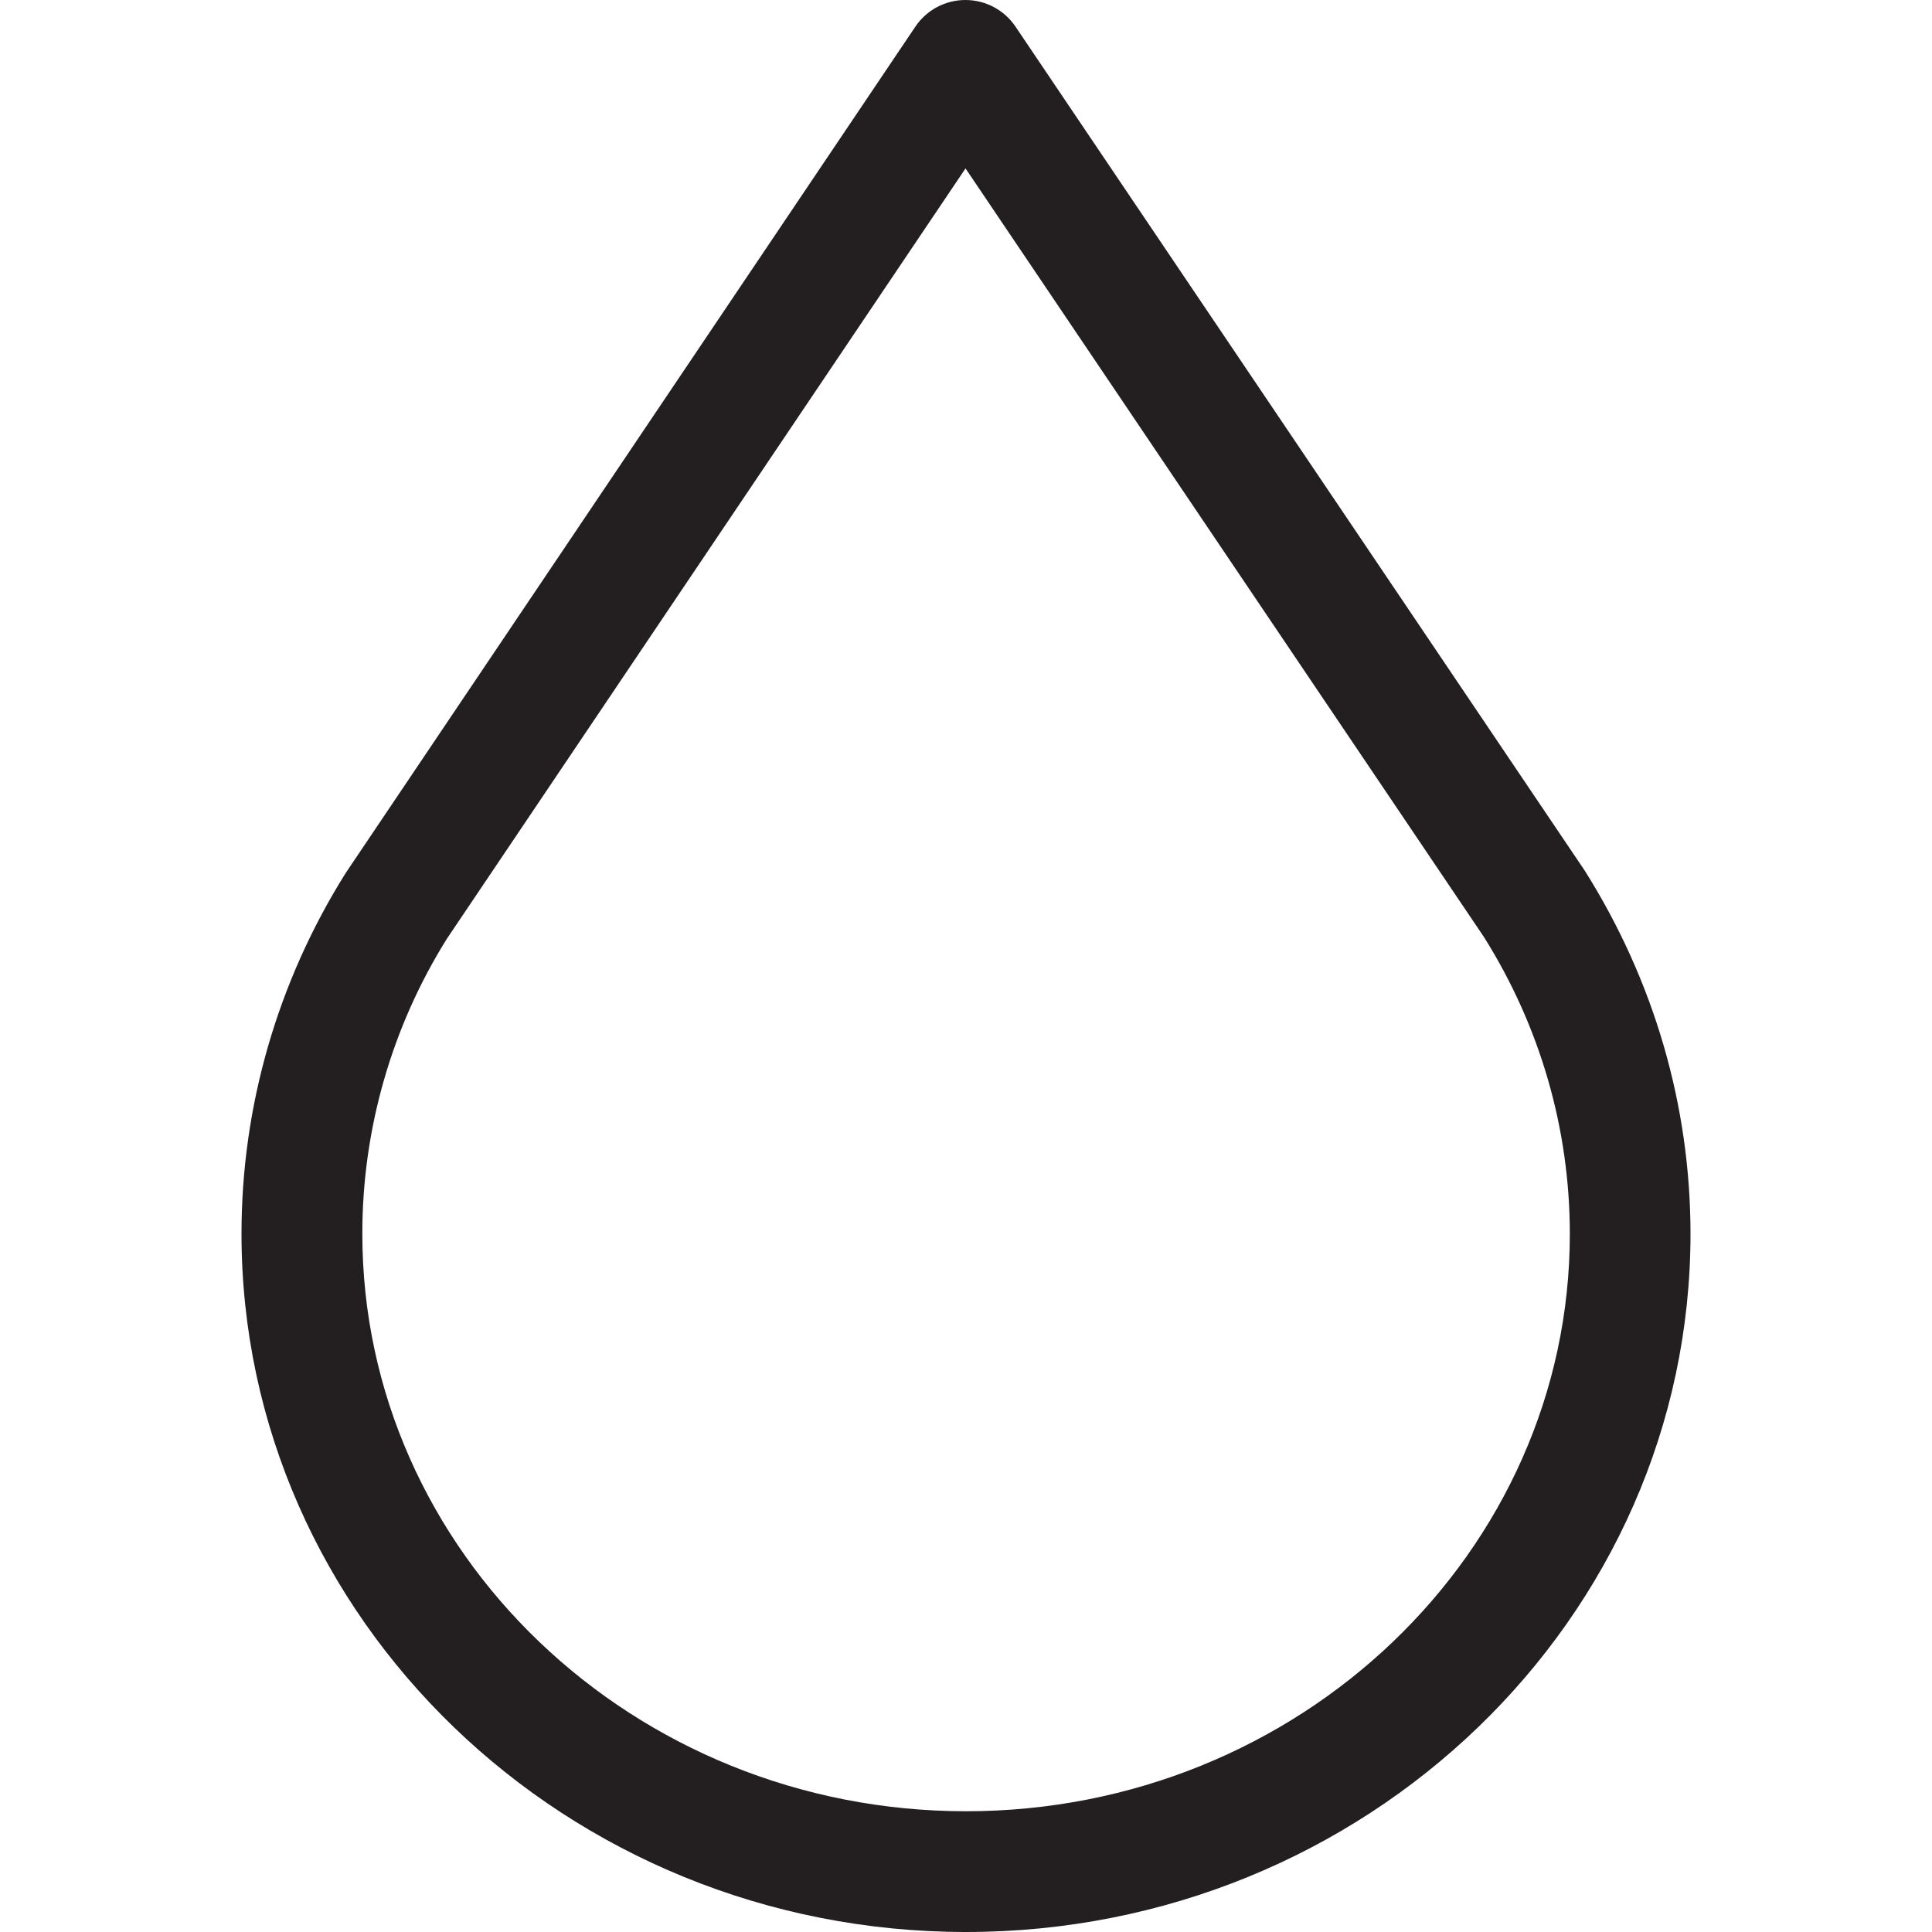 <svg viewBox="0 0 24 24" version="1.1" xmlns="http://www.w3.org/2000/svg" xmlns:xlink="http://www.w3.org/1999/xlink">
    <g class="drop" stroke="none" stroke-width="1" fill="none" fill-rule="evenodd">
        <path d="M12,24 C16.963,24 21,20.109 21,15.327 C21,13.742 20.551,12.189 19.688,10.818 L12.615,0.331 C12.476,0.124 12.242,0 11.993,0 C11.743,0 11.51,0.124 11.371,0.331 L4.295,10.844 C3.448,12.193 3,13.743 3,15.326 C3,20.109 7.037,24 12,24 Z M5.551,11.662 L11.994,2.092 L18.432,11.637 C19.132,12.748 19.501,14.025 19.501,15.327 C19.501,19.282 16.136,22.5 12.001,22.5 C7.865,22.5 4.501,19.282 4.501,15.327 C4.5,14.026 4.869,12.752 5.551,11.662 Z" fill="#231F20" fill-rule="nonzero"></path>
    </g>
</svg>
